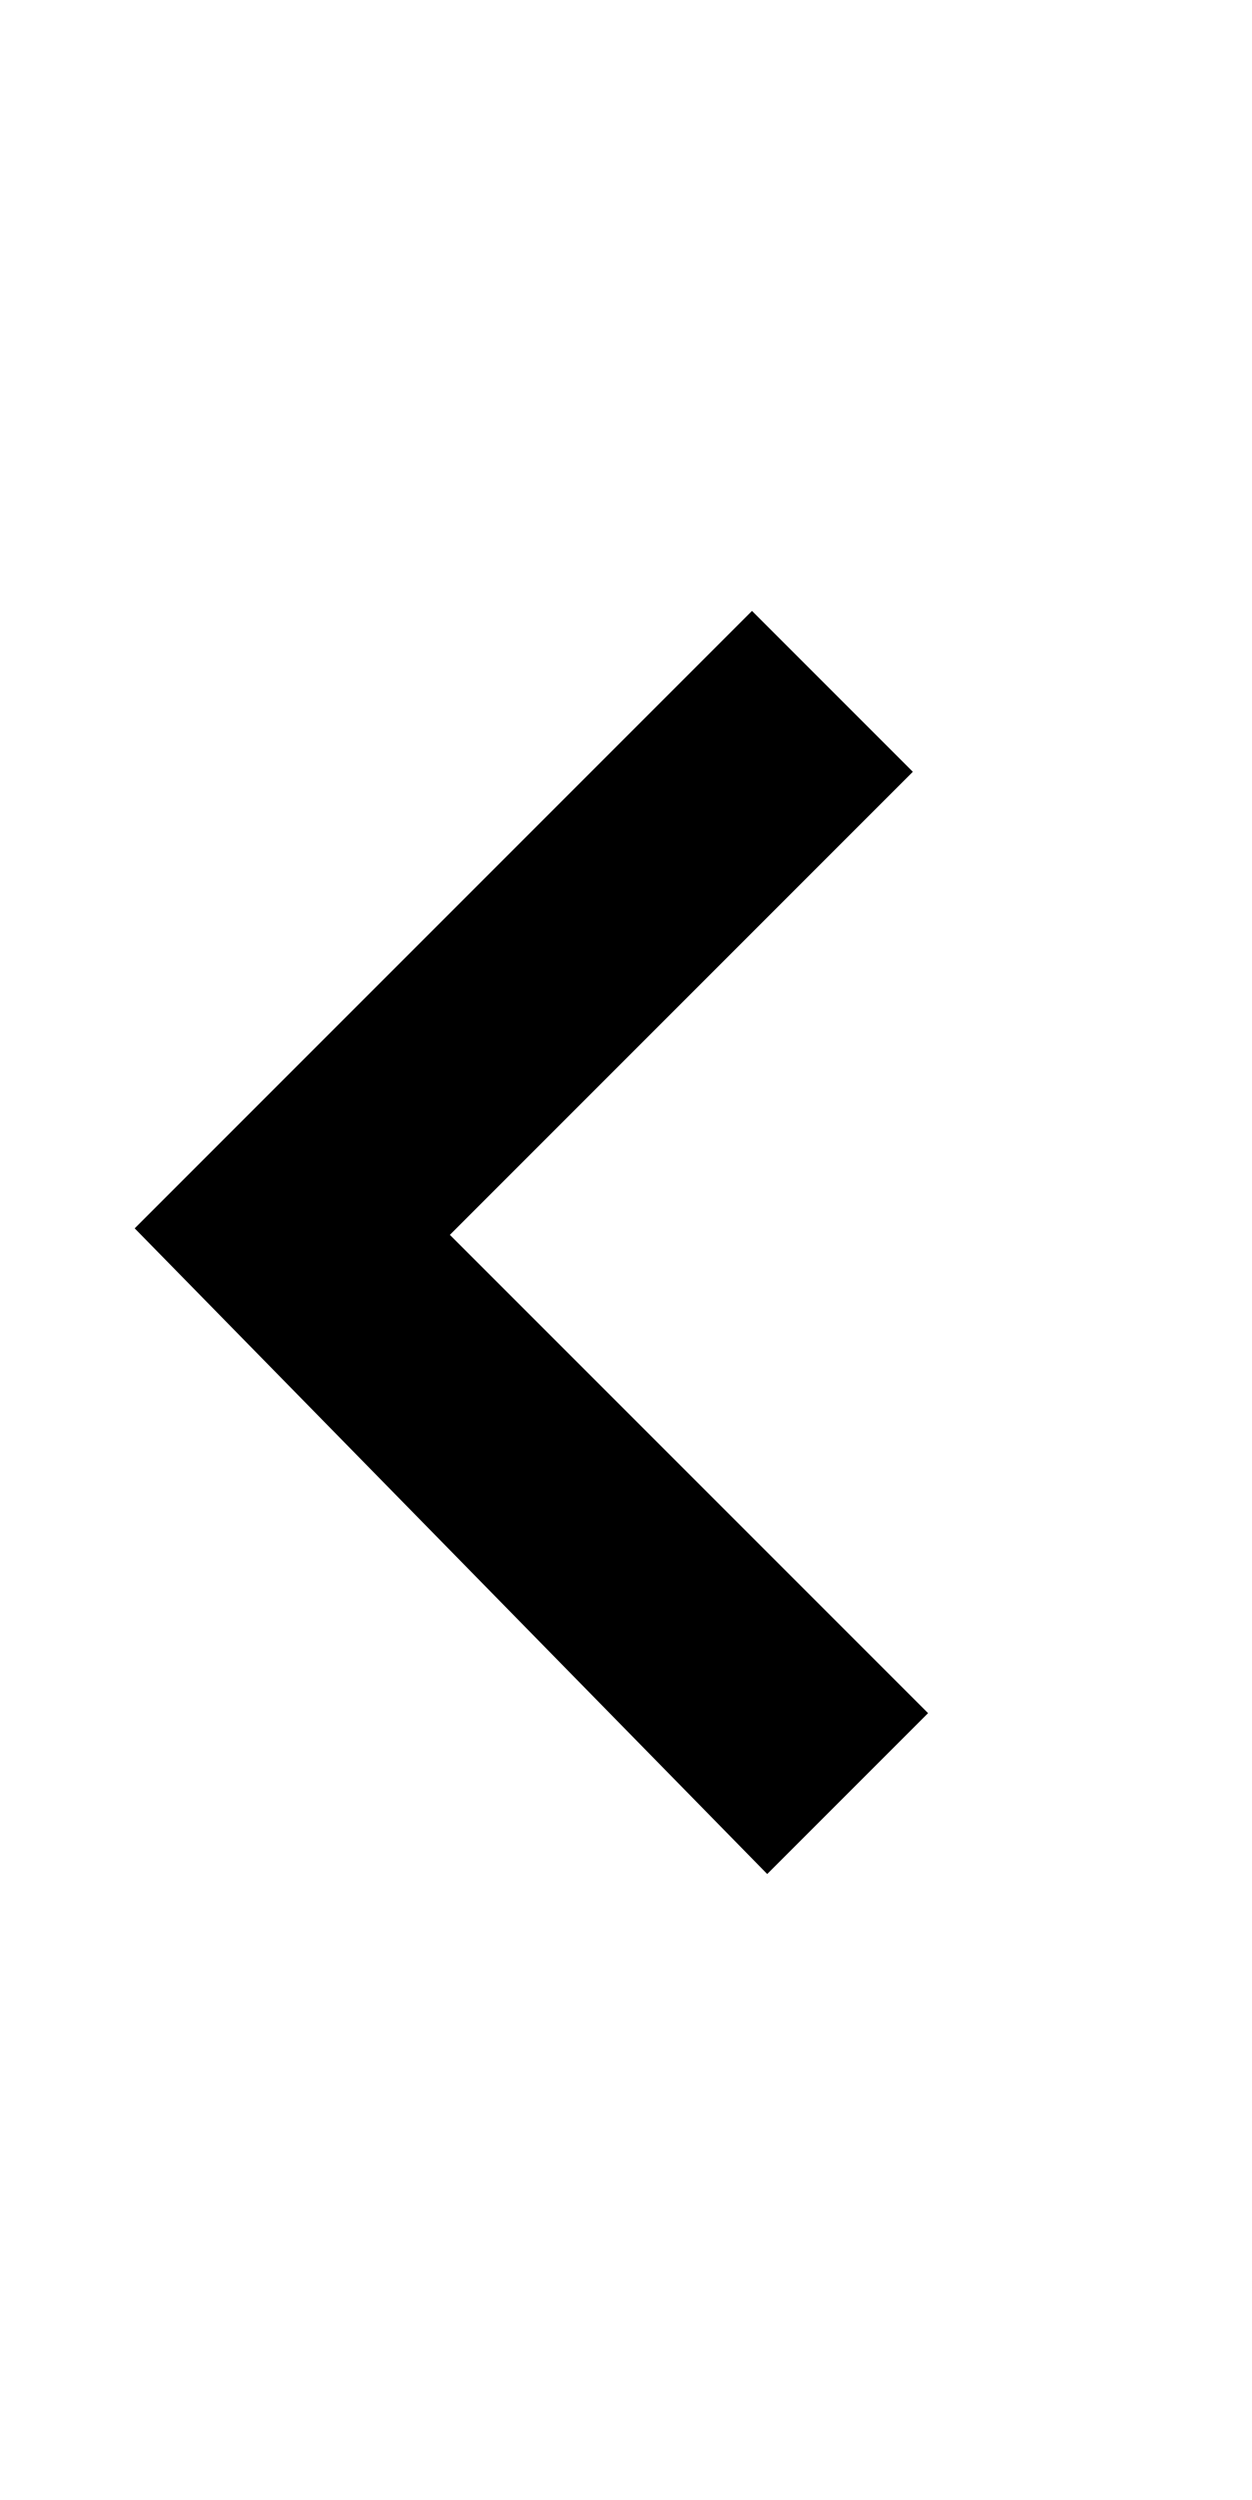<?xml version="1.0" encoding="utf-8"?>
<!-- Generator: Adobe Illustrator 13.0.2, SVG Export Plug-In . SVG Version: 6.00 Build 14948)  -->
<!DOCTYPE svg PUBLIC "-//W3C//DTD SVG 1.1 Tiny//EN" "http://www.w3.org/Graphics/SVG/1.1/DTD/svg11-tiny.dtd">
<svg version="1.1" baseProfile="tiny" id="Layer_1" xmlns="http://www.w3.org/2000/svg" xmlns:xlink="http://www.w3.org/1999/xlink"
	 x="0px" y="0px" width="144px" height="287.5px" viewBox="0 0 144 287.5" xml:space="preserve">
<rect fill="none" width="144" height="26"/>
<rect y="260.5" fill="none" width="144" height="27"/>
<polygon points="15.492,141.25 86.492,70.25 104.992,88.75 51.742,142 106.742,197 88.242,215.5 "/>
</svg>
